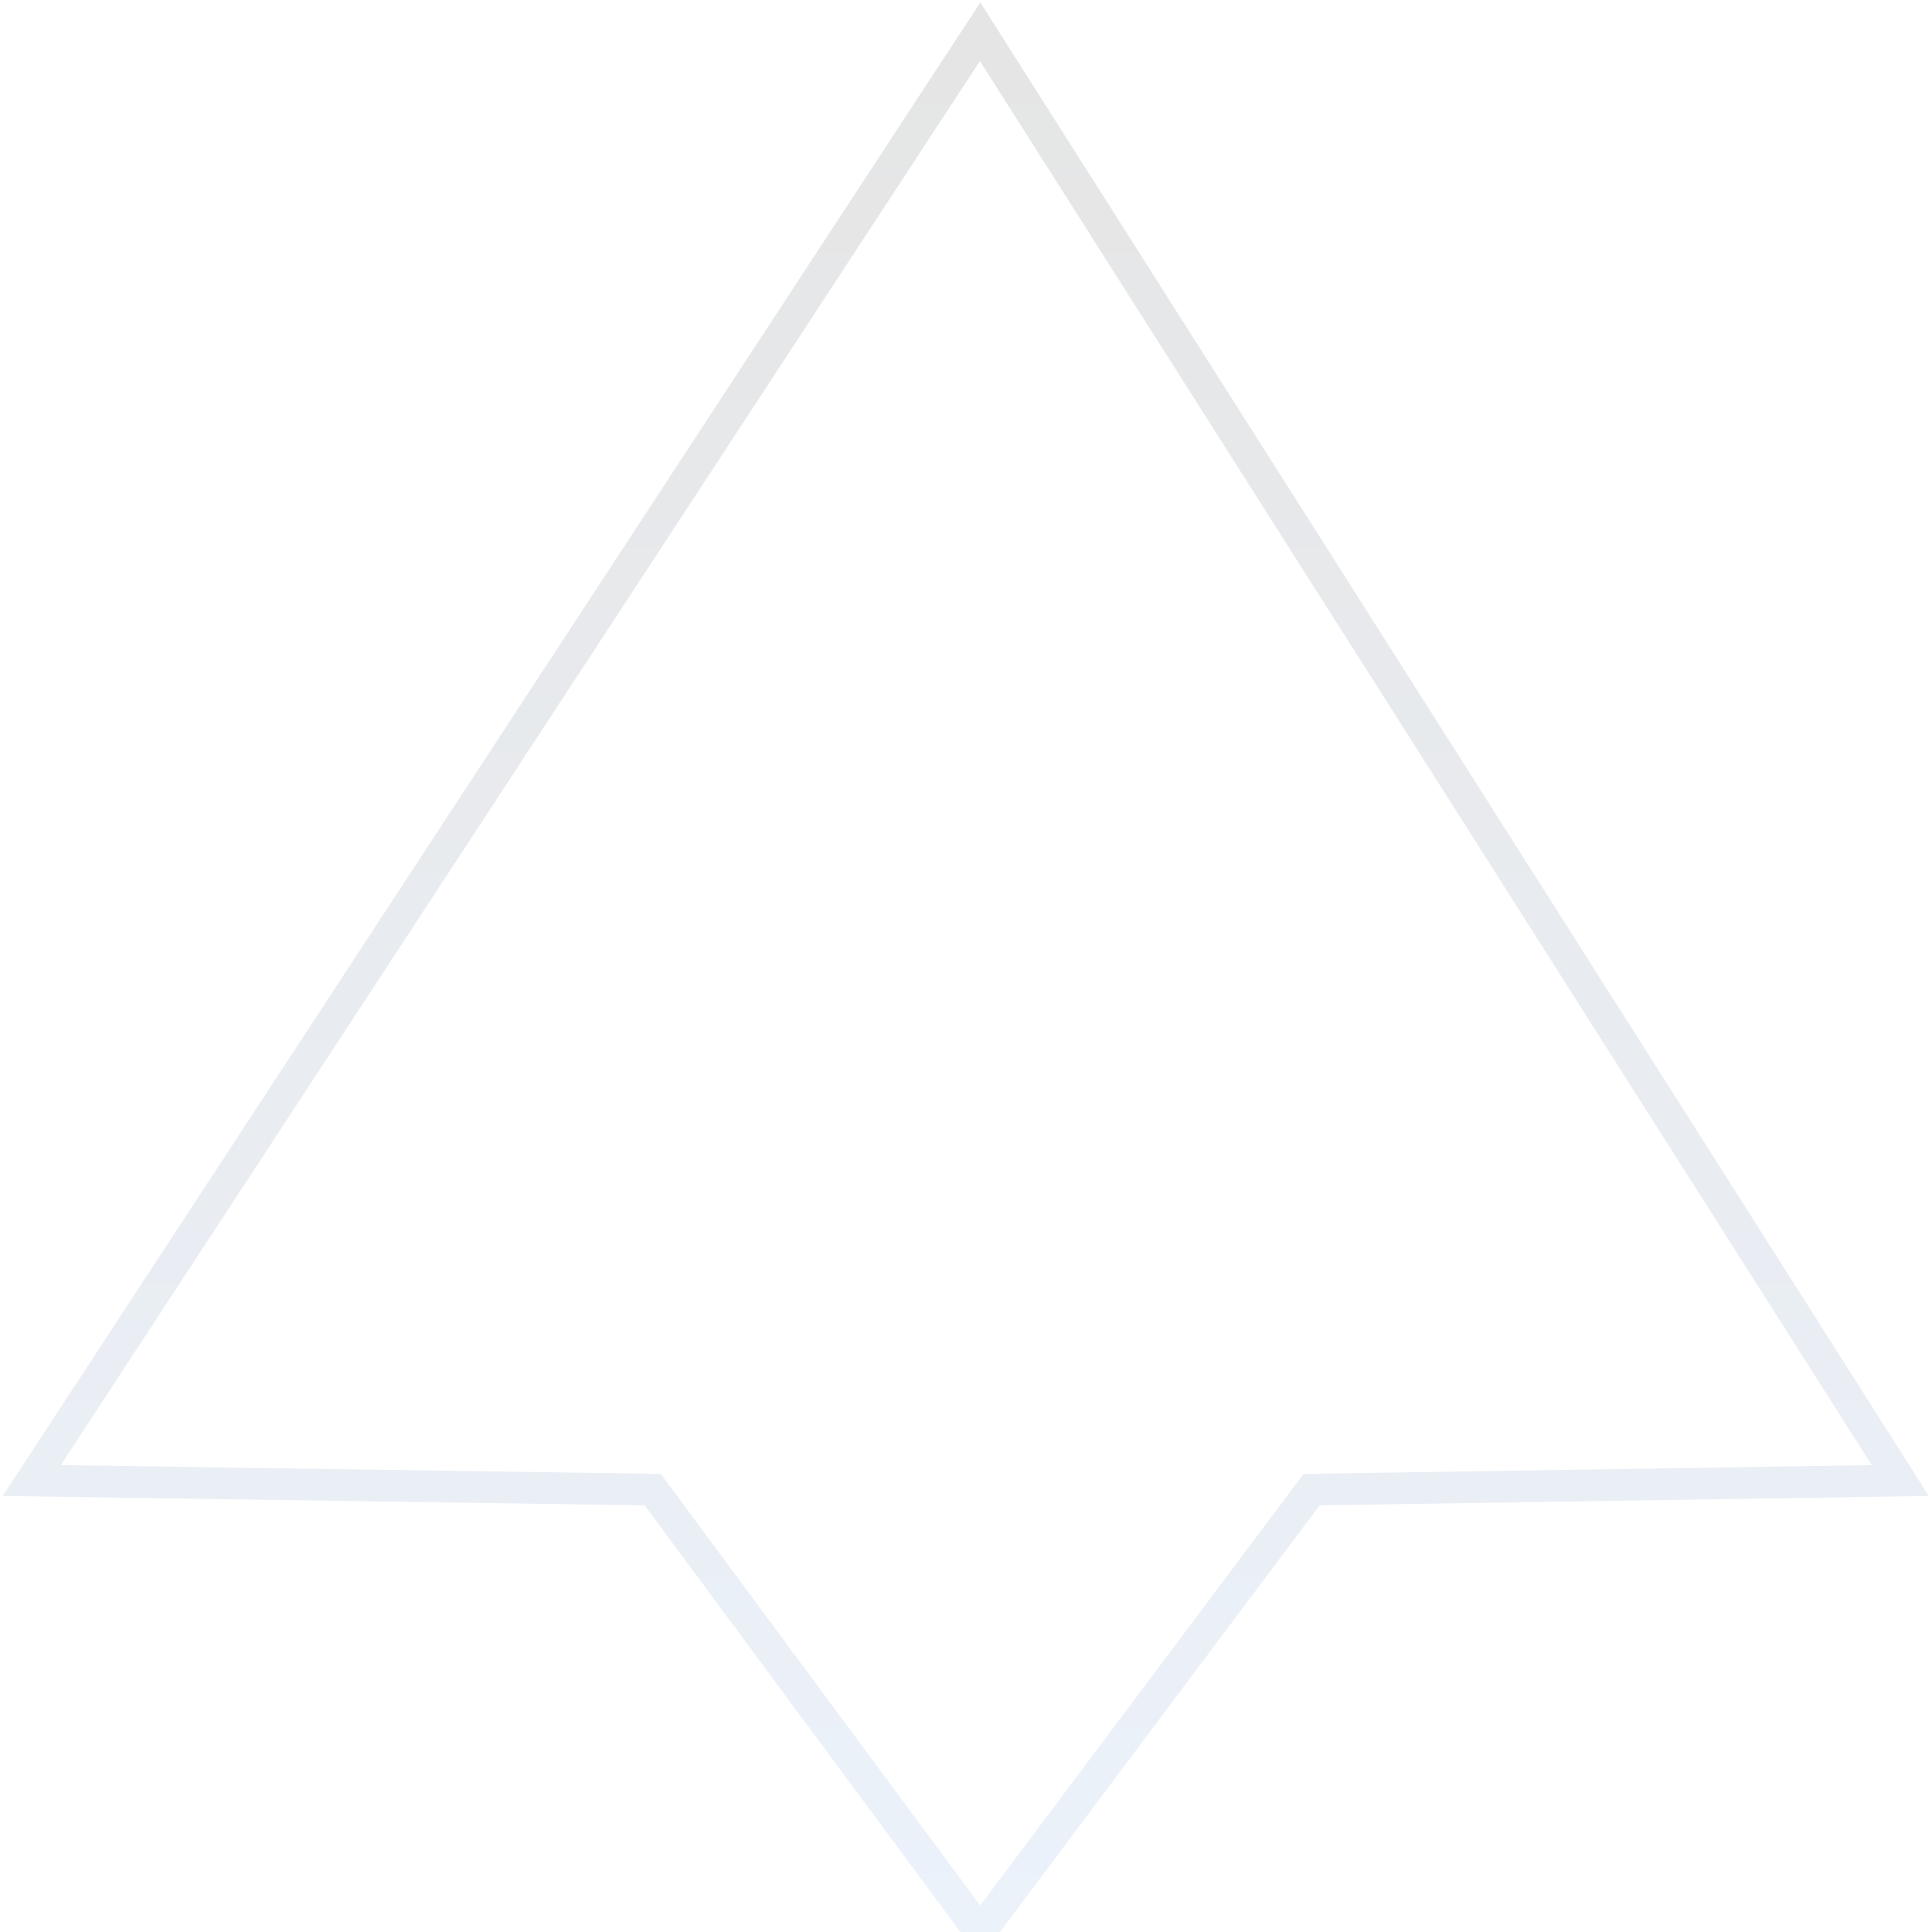 <svg width="487" height="487" viewBox="0 0 487 487" fill="none" xmlns="http://www.w3.org/2000/svg">
<g style="mix-blend-mode:plus-darker">
<path d="M8 373.199L247.057 8L479 373.199L330.619 375.489L247.057 487L164.526 375.489L8 373.199Z" stroke="url(#paint0_linear_420_494)" stroke-opacity="0.1" stroke-width="8"/>
</g>
<defs>
<linearGradient id="paint0_linear_420_494" x1="243.5" y1="8" x2="243.5" y2="487" gradientUnits="userSpaceOnUse">
<stop/>
<stop offset="1" stop-color="#4281D7"/>
</linearGradient>
</defs>
</svg>
